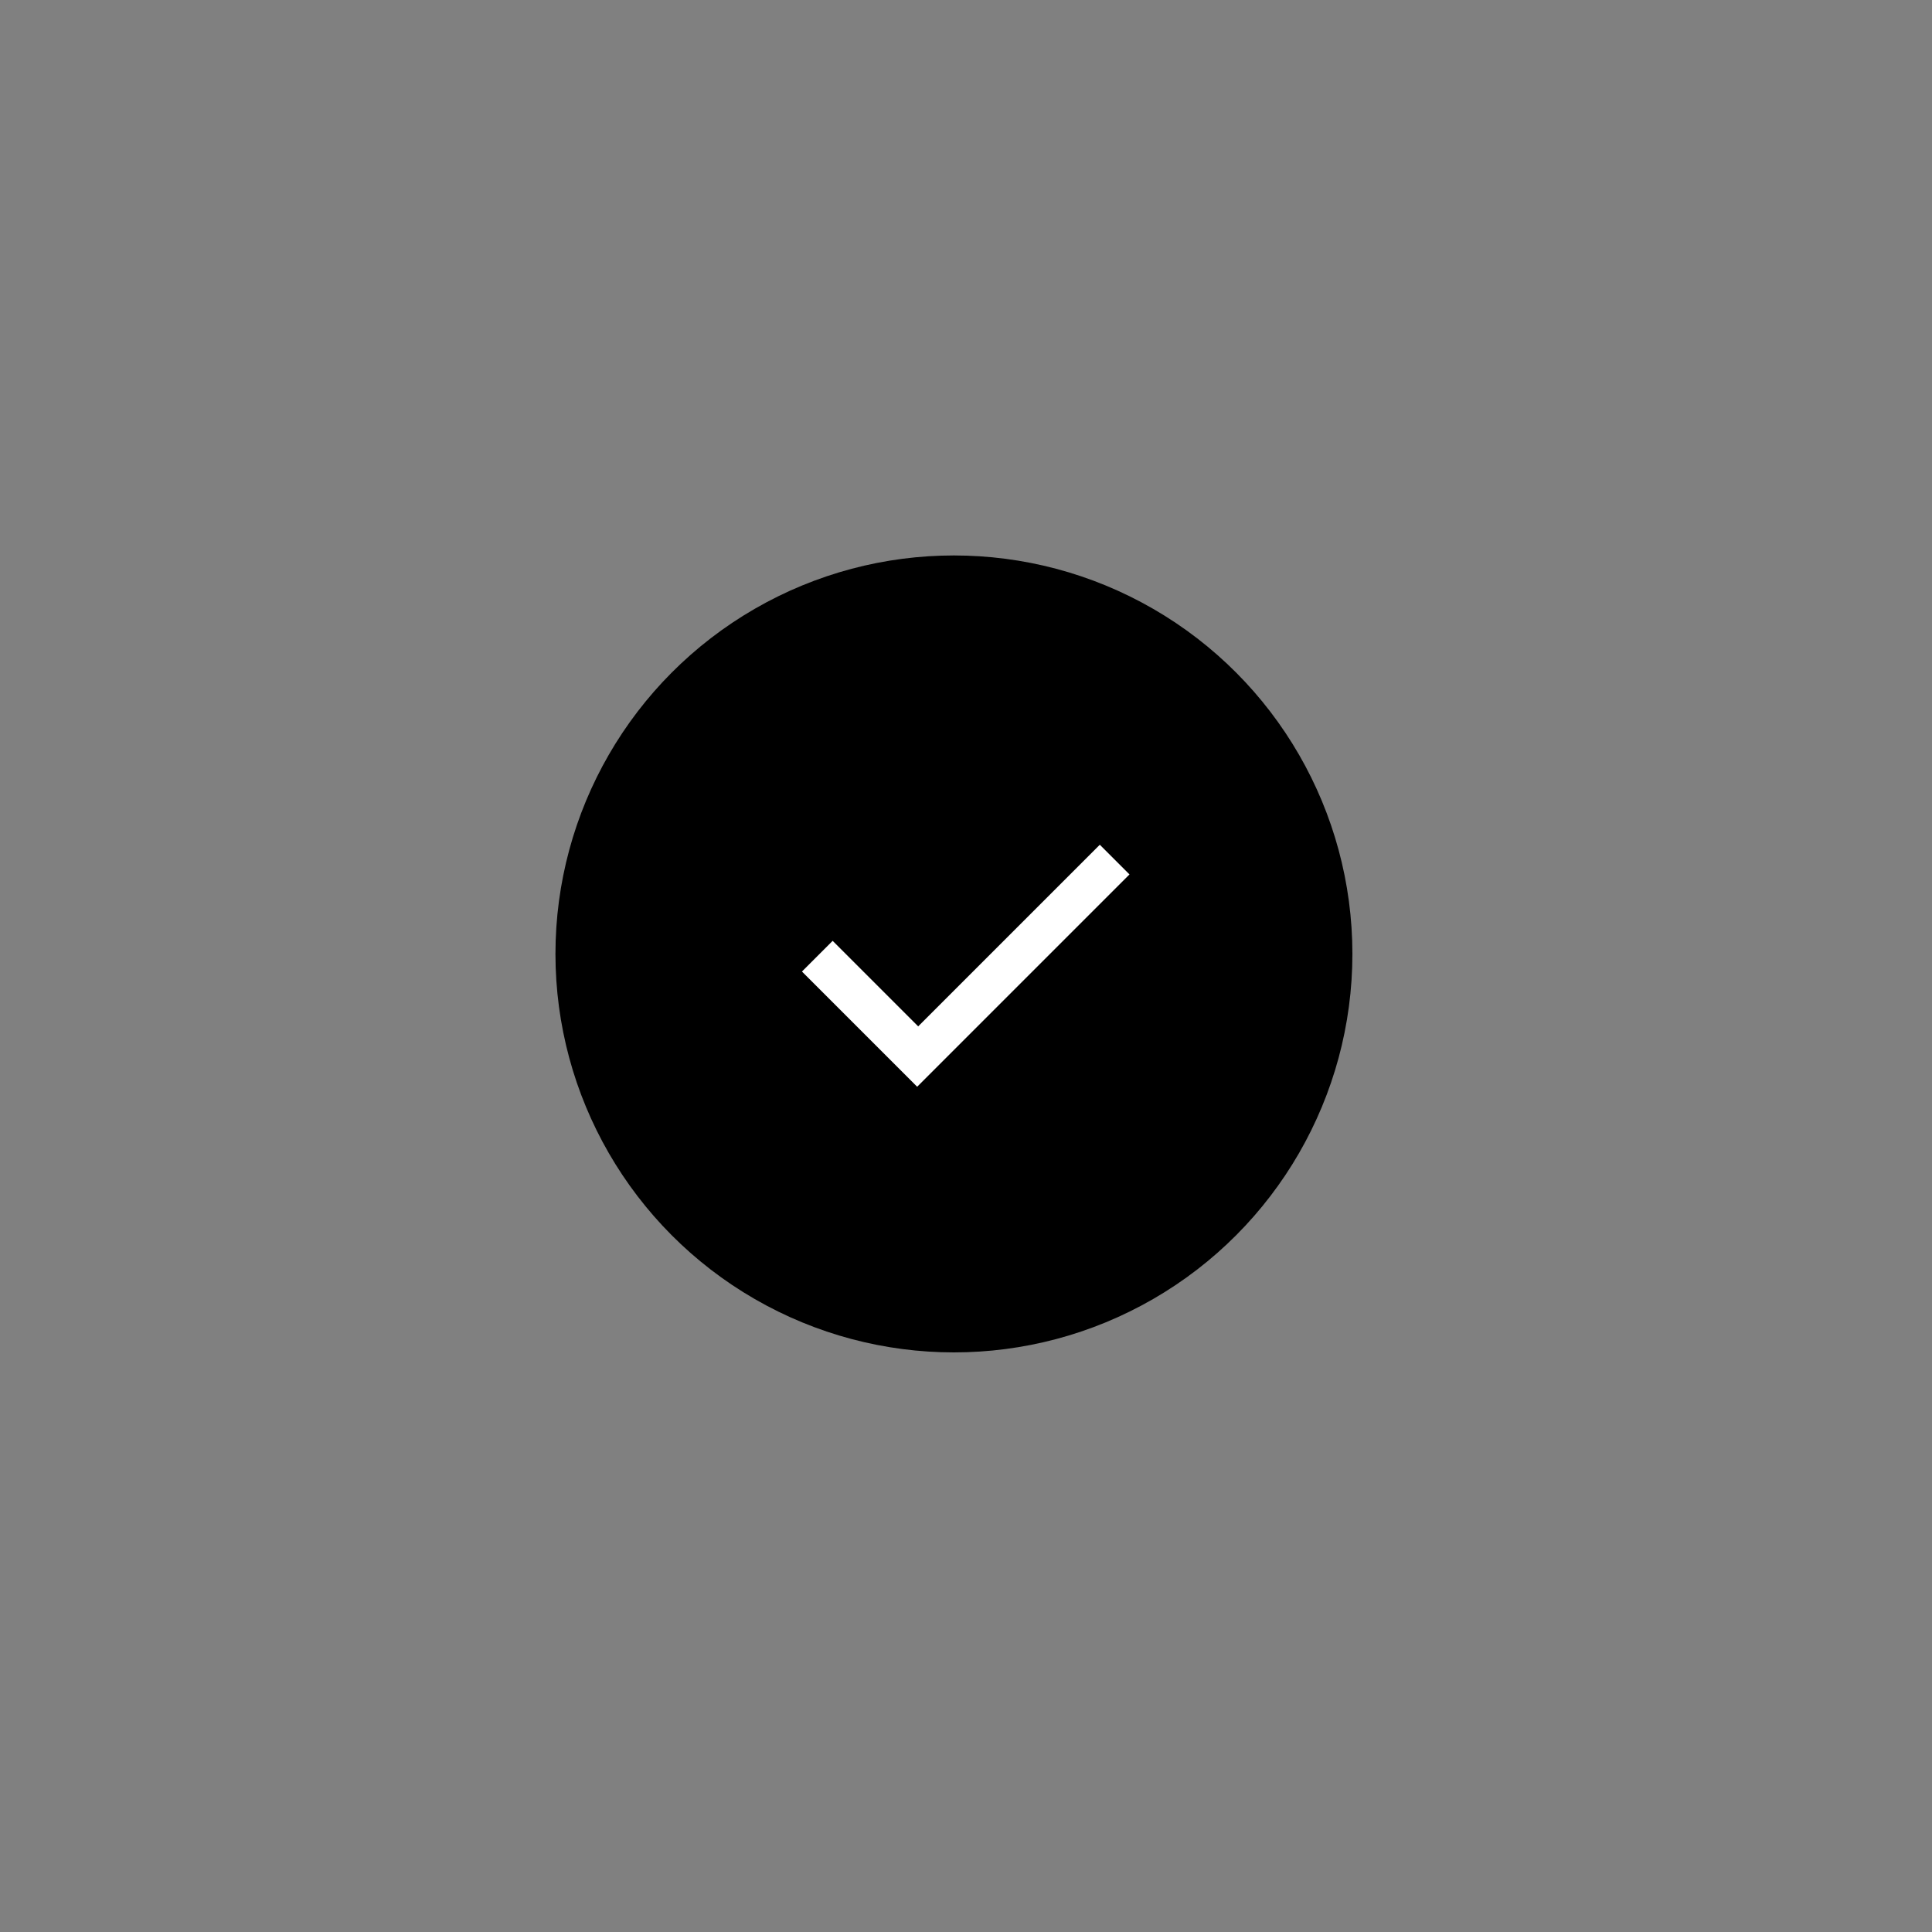 <svg width="80" height="80" viewBox="0 0 80 80" fill="none" xmlns="http://www.w3.org/2000/svg">
<rect x="0" y="0" width="80" height="80" fill="#808080" stroke="none"/>
<circle cx="39.5" cy="39.5" r="16.5" fill="black"/>
<mask id="mask0_1981_1940" style="mask-type:alpha" maskUnits="userSpaceOnUse" x="30" y="30" width="20" height="20">
<rect x="30" y="30" width="20" height="20" fill="#D9D9D9"/>
</mask>
<g mask="url(#mask0_1981_1940)">
<path d="M37.978 45L33.207 40.229L34.478 38.958L38.02 42.5L45.541 34.979L46.77 36.208L37.978 45Z" fill="white"/>
</g>
</svg>
